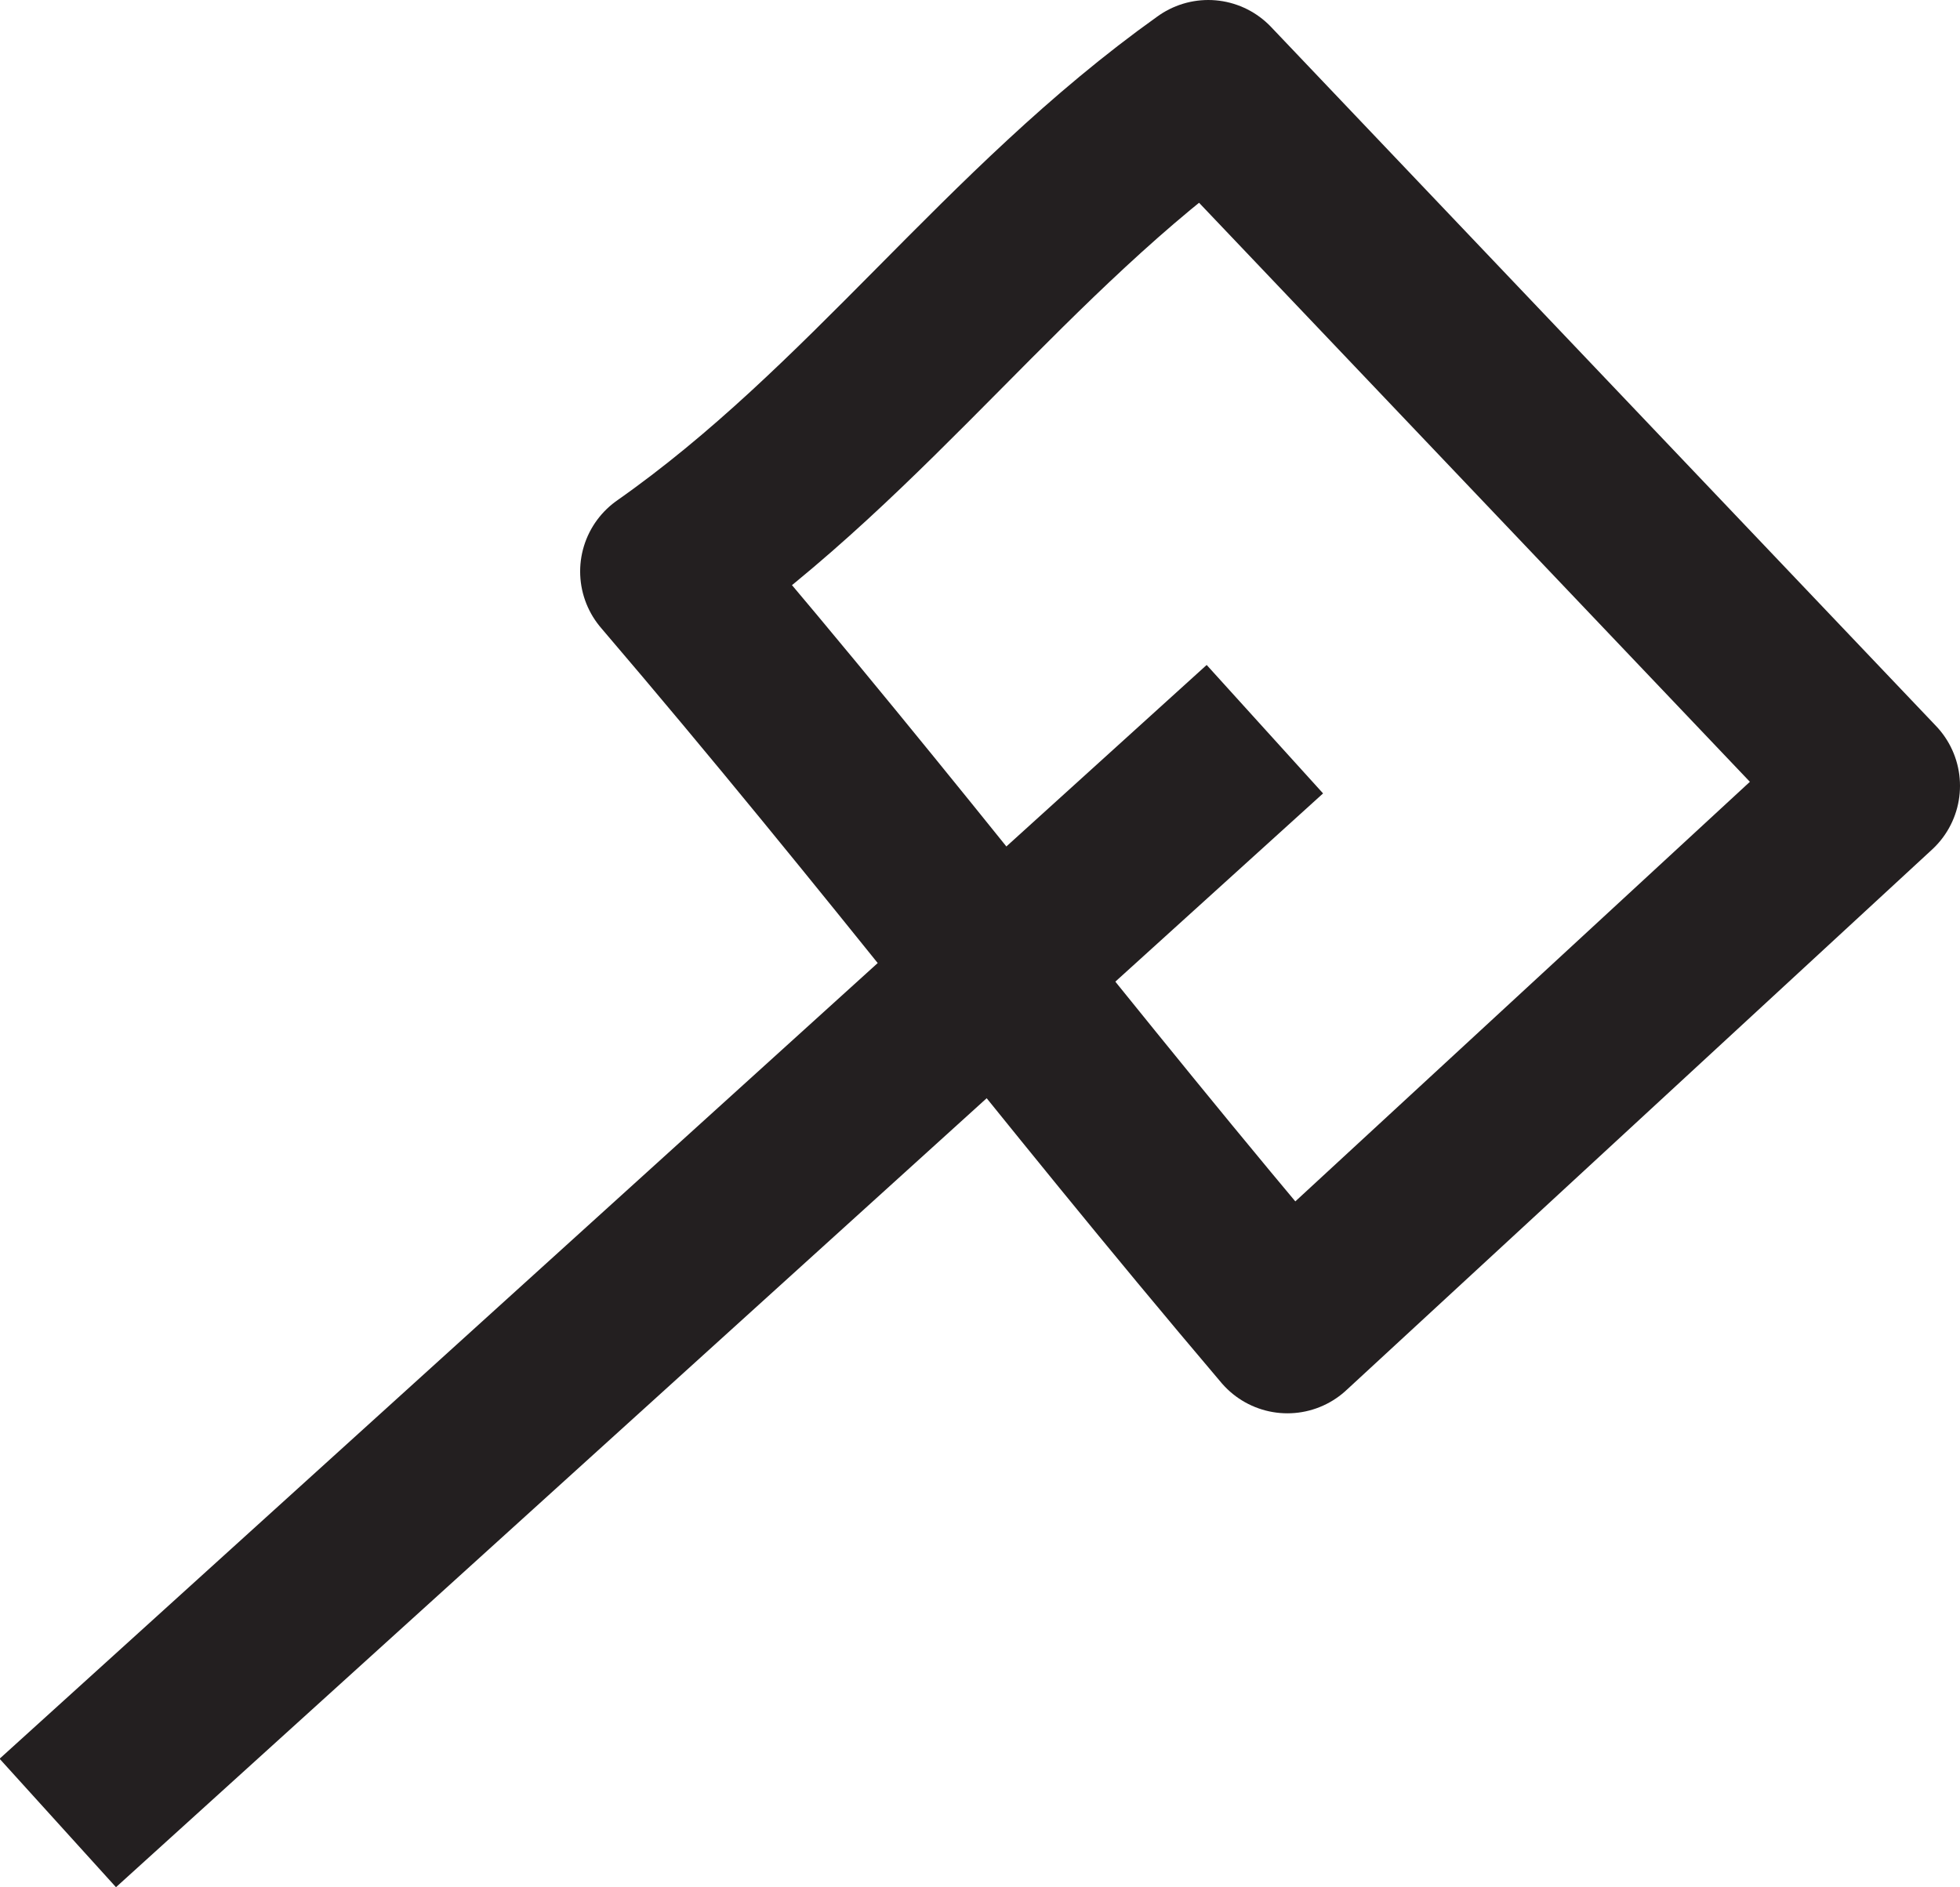 <svg xmlns="http://www.w3.org/2000/svg" viewBox="0 0 33.92 32.66"><defs><style>.cls-1{fill:none;stroke:#231f20;stroke-linejoin:round;stroke-width:3px;}</style></defs><g id="Layer_2" data-name="Layer 2"><g id="Layer_1-2" data-name="Layer 1"><path class="cls-1" d="M1,31.55,21.89,12.62"/><path class="cls-1" d="M11.54,9.89c4,4.68,6.77,8.39,10.74,13.07L32.42,13.6,20.91,1.5C17.4,4,15.06,7.42,11.54,9.89Z"/></g></g></svg>
